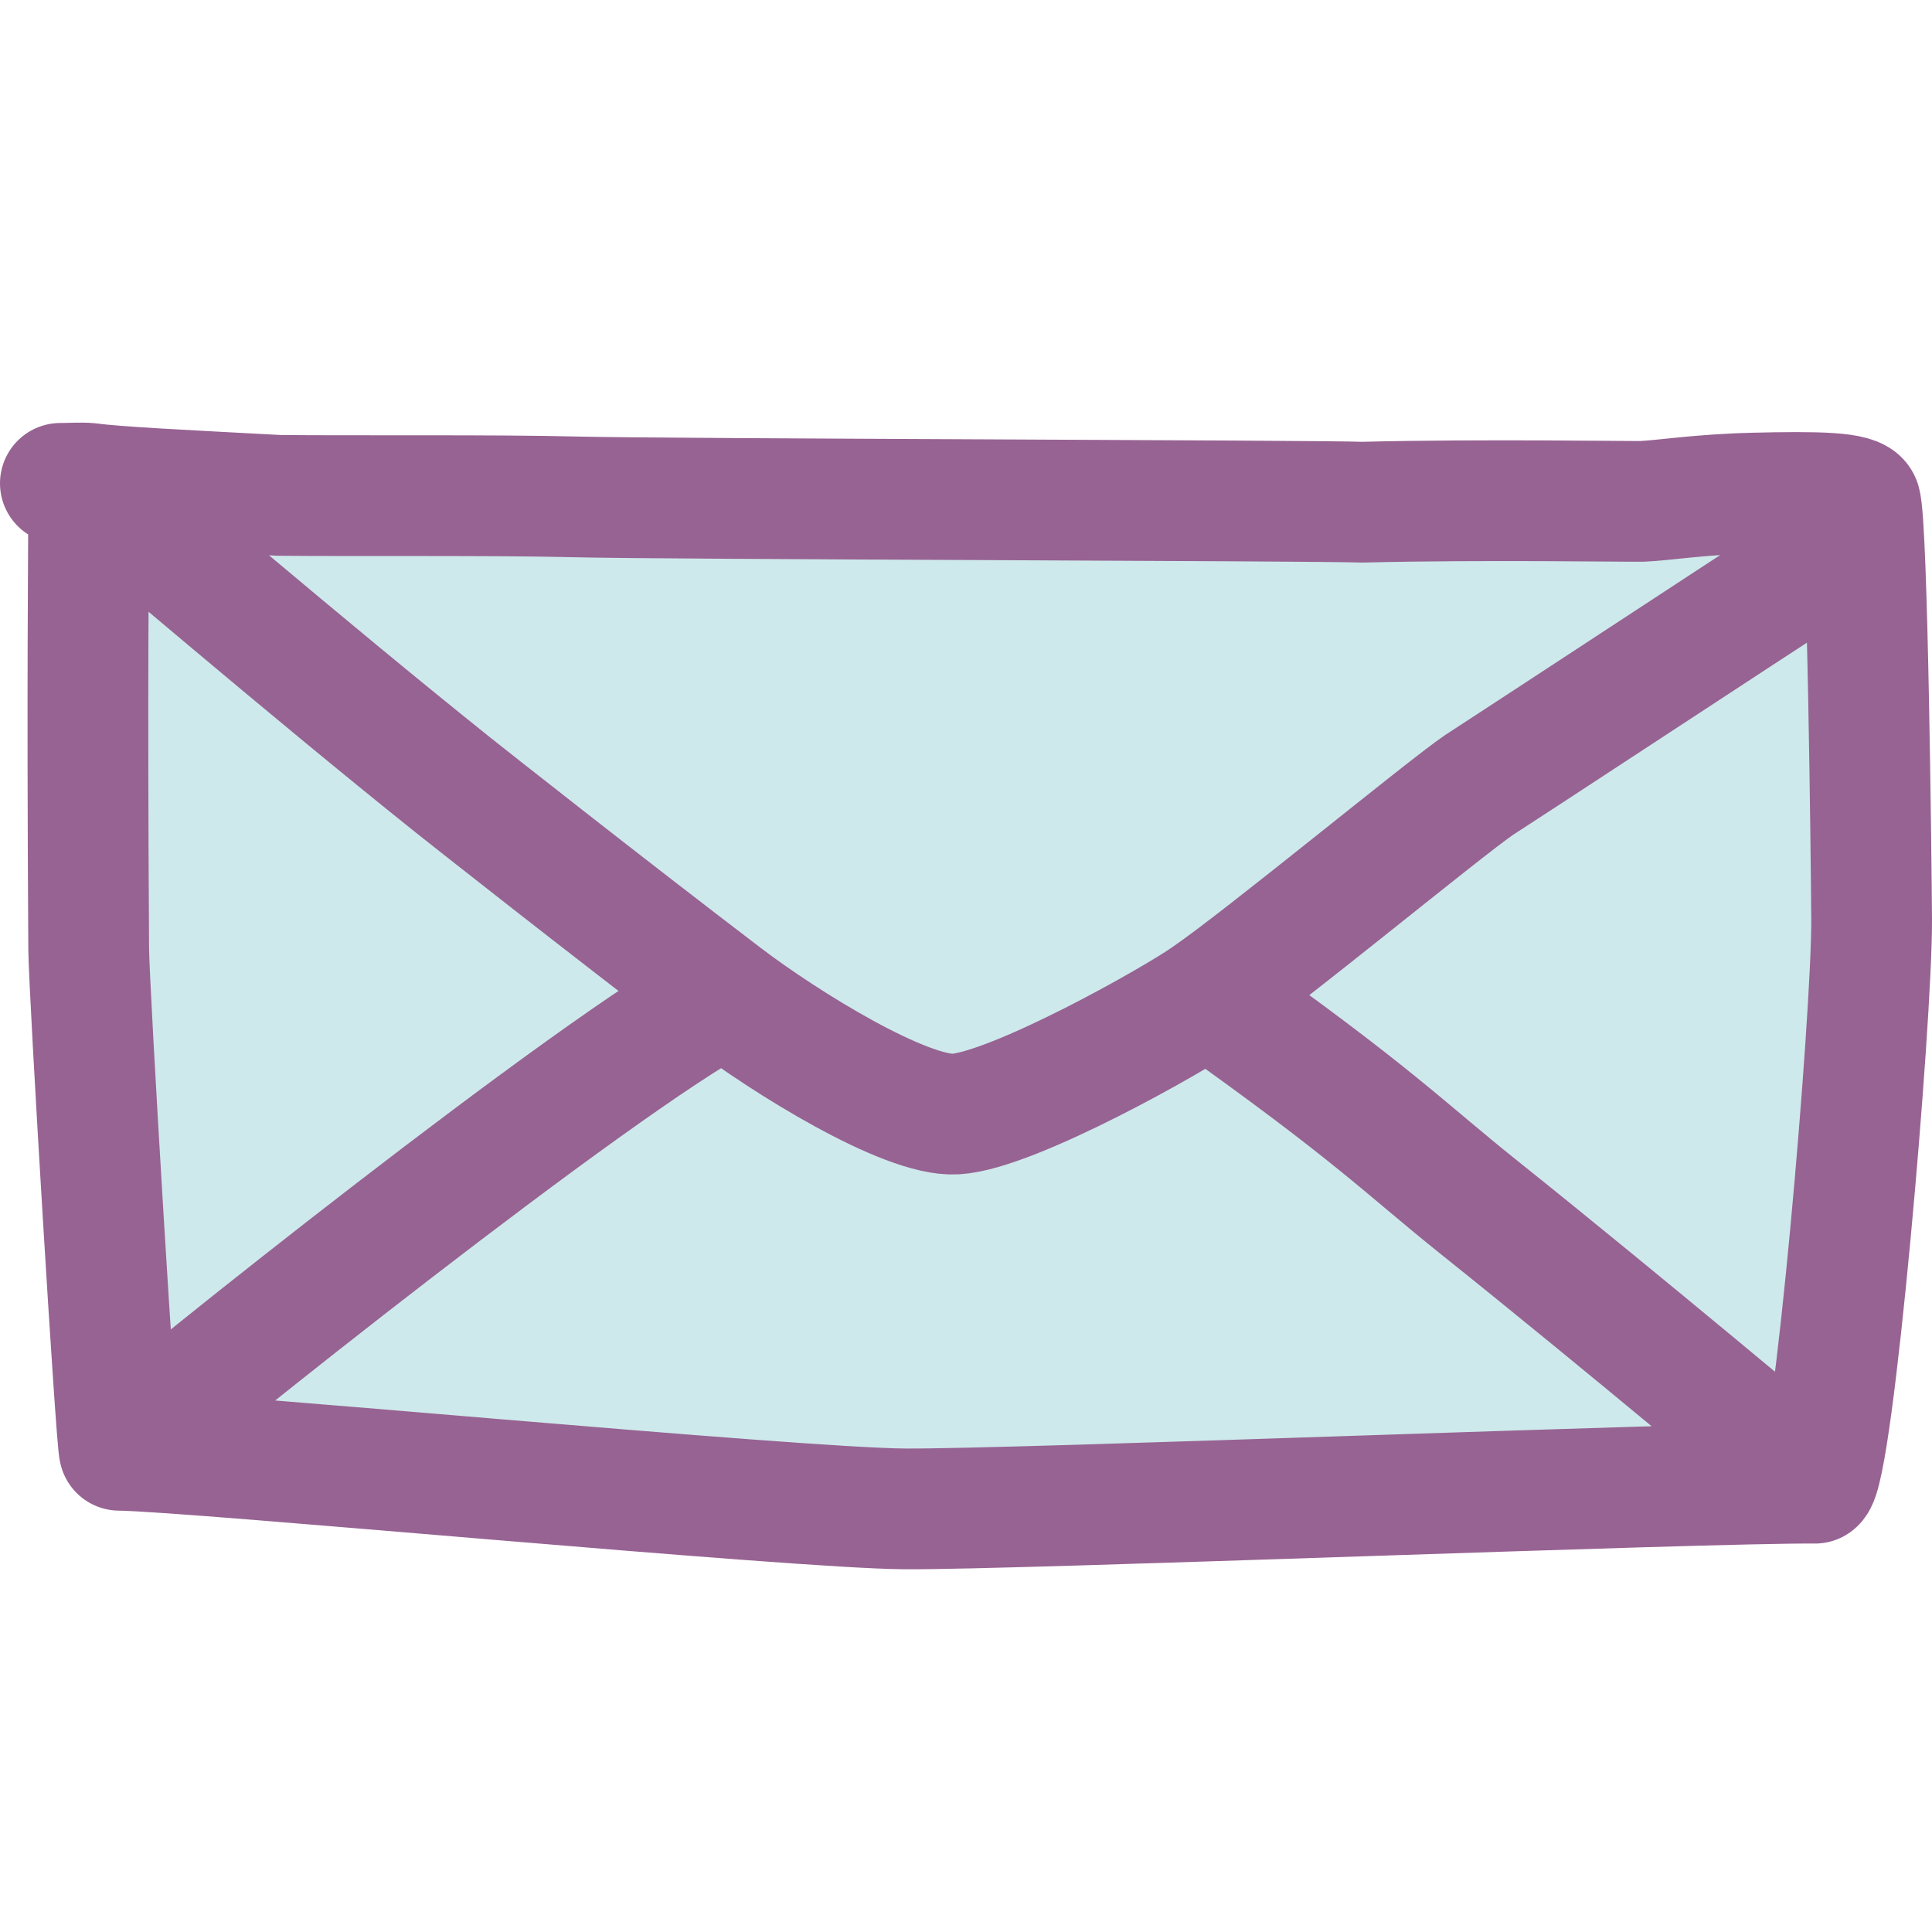 <svg width="32" height="32" viewBox="0 0 32 32" fill="none" xmlns="http://www.w3.org/2000/svg">
<path d="M1.469 15.717C1.44 11.033 1.469 9.434 1.469 8.005C1.932 8.067 2.998 8.118 4.622 8.205C5.89 8.217 8.262 8.197 9.531 8.23C10.966 8.267 21.883 8.289 22.562 8.318C24.537 8.268 27.02 8.31 27.199 8.304C27.542 8.291 28.139 8.189 29.053 8.167C30.083 8.142 30.757 8.152 30.813 8.318C30.932 8.666 30.994 14.254 31 15.226C31.01 16.851 30.363 24.408 30.062 24.566C28.165 24.553 16.833 25.005 14.988 24.992C13.144 24.98 3.208 24.034 1.976 24.021C1.929 23.959 1.473 16.401 1.469 15.717Z" fill="#CEE9EB"/>
<path d="M1.469 8.005C2.248 8.626 5 11 7.5 13C7.669 13.136 10.032 15.001 12 16.5M1.469 8.005C1.469 9.434 1.44 11.033 1.469 15.717C1.473 16.401 1.929 23.959 1.976 24.021M1.469 8.005C1.932 8.067 2.998 8.118 4.622 8.205C5.89 8.217 8.262 8.197 9.531 8.23C10.966 8.267 21.883 8.289 22.562 8.318C24.537 8.268 27.02 8.31 27.199 8.304C27.542 8.291 28.139 8.189 29.053 8.167C30.083 8.142 30.757 8.152 30.813 8.318M1.469 8.005C1.338 7.993 1.169 8.006 1 8.006M12 16.5C13.01 17.269 15 18.5 15.827 18.452C16.777 18.398 19.478 16.875 20 16.5M12 16.5C9.849 17.642 2.881 23.212 1.976 24.021M20 16.5C20.901 15.885 23.93 13.386 24.5 13C24.642 12.913 29.485 9.735 29.627 9.648C29.699 9.611 30.741 8.418 30.813 8.318M20 16.5C22.774 18.467 23.24 18.992 24.5 20C27 22 29.684 24.268 30.062 24.566M30.813 8.318C30.932 8.666 30.994 14.254 31 15.226C31.01 16.851 30.363 24.408 30.062 24.566M1.976 24.021C3.208 24.034 13.144 24.98 14.988 24.992C16.833 25.005 28.165 24.553 30.062 24.566" stroke="#976393" stroke-width="2" stroke-linecap="round" stroke-linejoin="round"/>
</svg>
